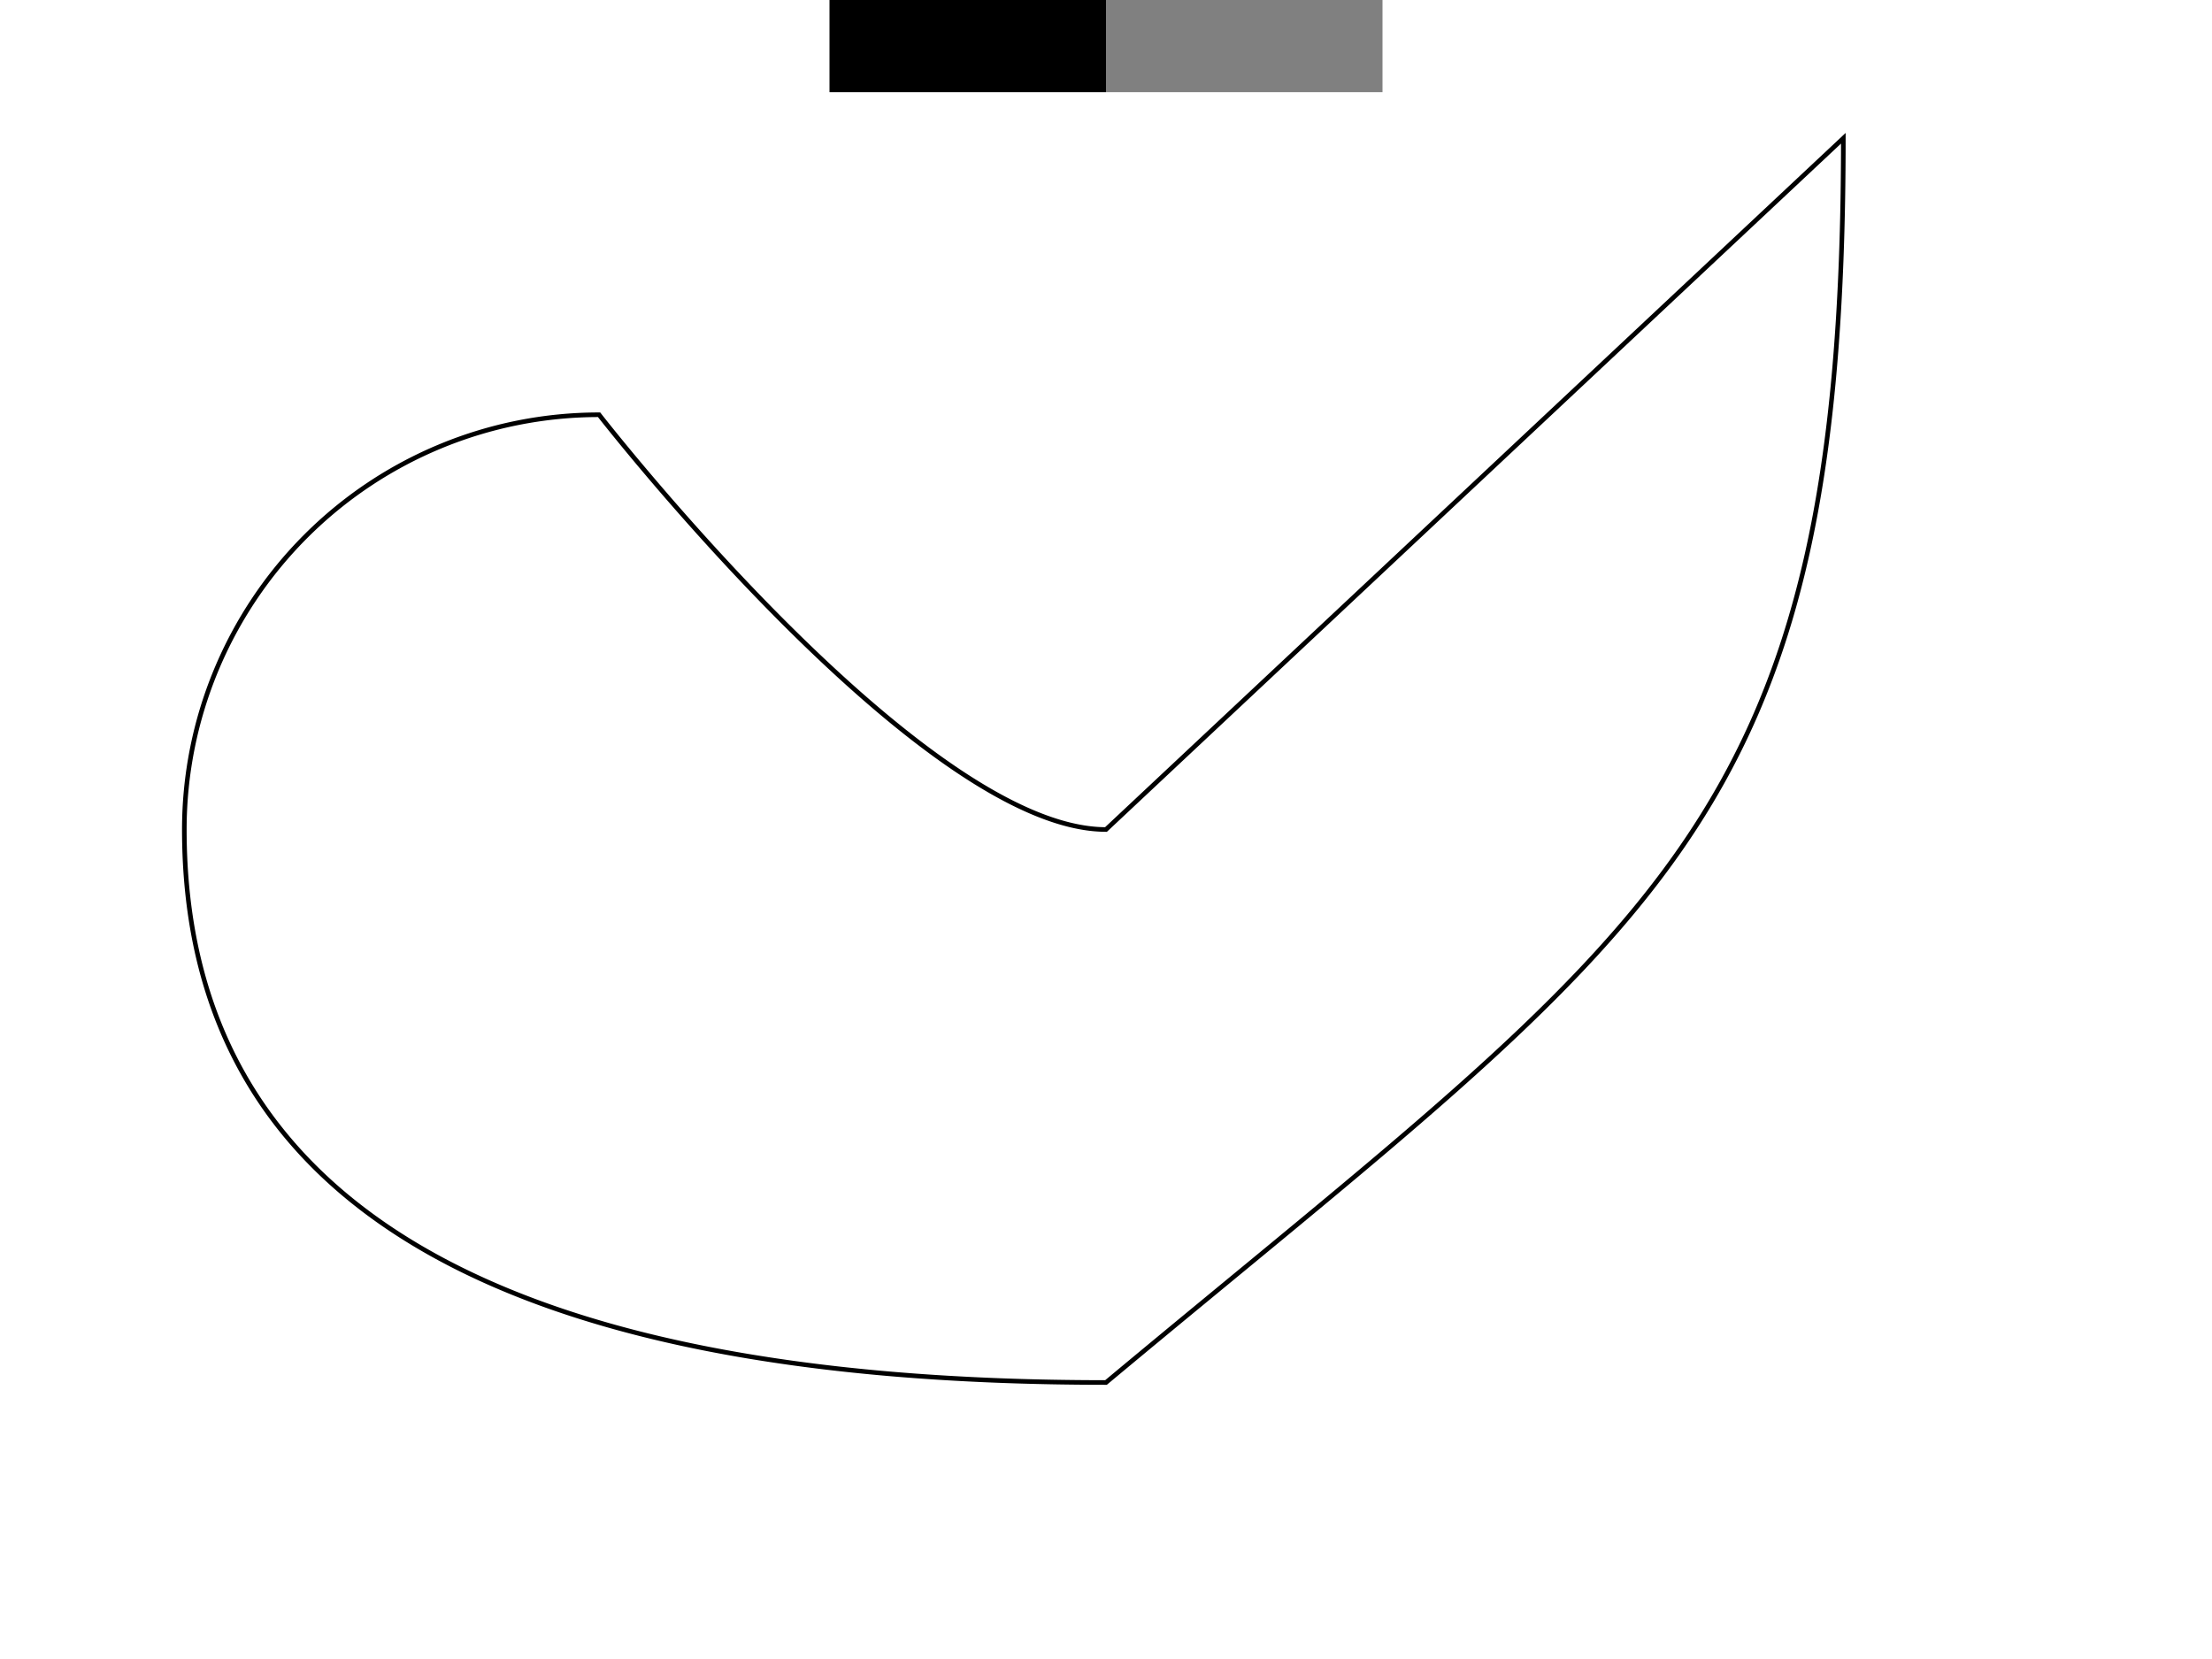 <?xml version="1.0"?>
<svg xmlns="http://www.w3.org/2000/svg" xmlns:xlink="http://www.w3.org/1999/xlink" viewBox="0 0 480 360">
  <script xlink:href="pathseg.js" type="text/ecmascript"/>

  <path d="M 240,180
	   L 400,30
	   C 400,180 360,200 240,300
	   Q 40,300 40,180
	   A 90,90 0 0,1 130,90
	   S 200,180 240,180
	   Z" id="mypath" fill="none" stroke="black">
    <animate begin="0s" dur="10s" repeatCount="indefinite" attributeName="d"
	     values="M 240,180
		     L 400,30
		     C 400,180 360,200 240,300
		     Q 40,300 40,180
		     A 90,90 0 0,1 130,90
		     S 200,180 240,180
		     Z;
		     M 400,30
		     L 400,330
		     C 240,330 180,330 40,330
		     Q 40,30 40,30
		     A 0,0 0 0,1 40,30
		     S 400,30 400,30
		     Z;
		     M 240,180
		     L 400,30
		     C 400,180 360,200 240,300
		     Q 40,300 40,180
		     A 90,90 0 0,1 130,90
		     S 200,180 240,180
		     Z"/>
  </path>

  <rect x="180" y="0" width="60" height="20" onclick="ShowPath();"/>
  <rect fill="grey" x="240" y="0" width="60" height="20" onclick="ShowCPs();"/>

  <g id="markers">
    
  </g>

</svg>